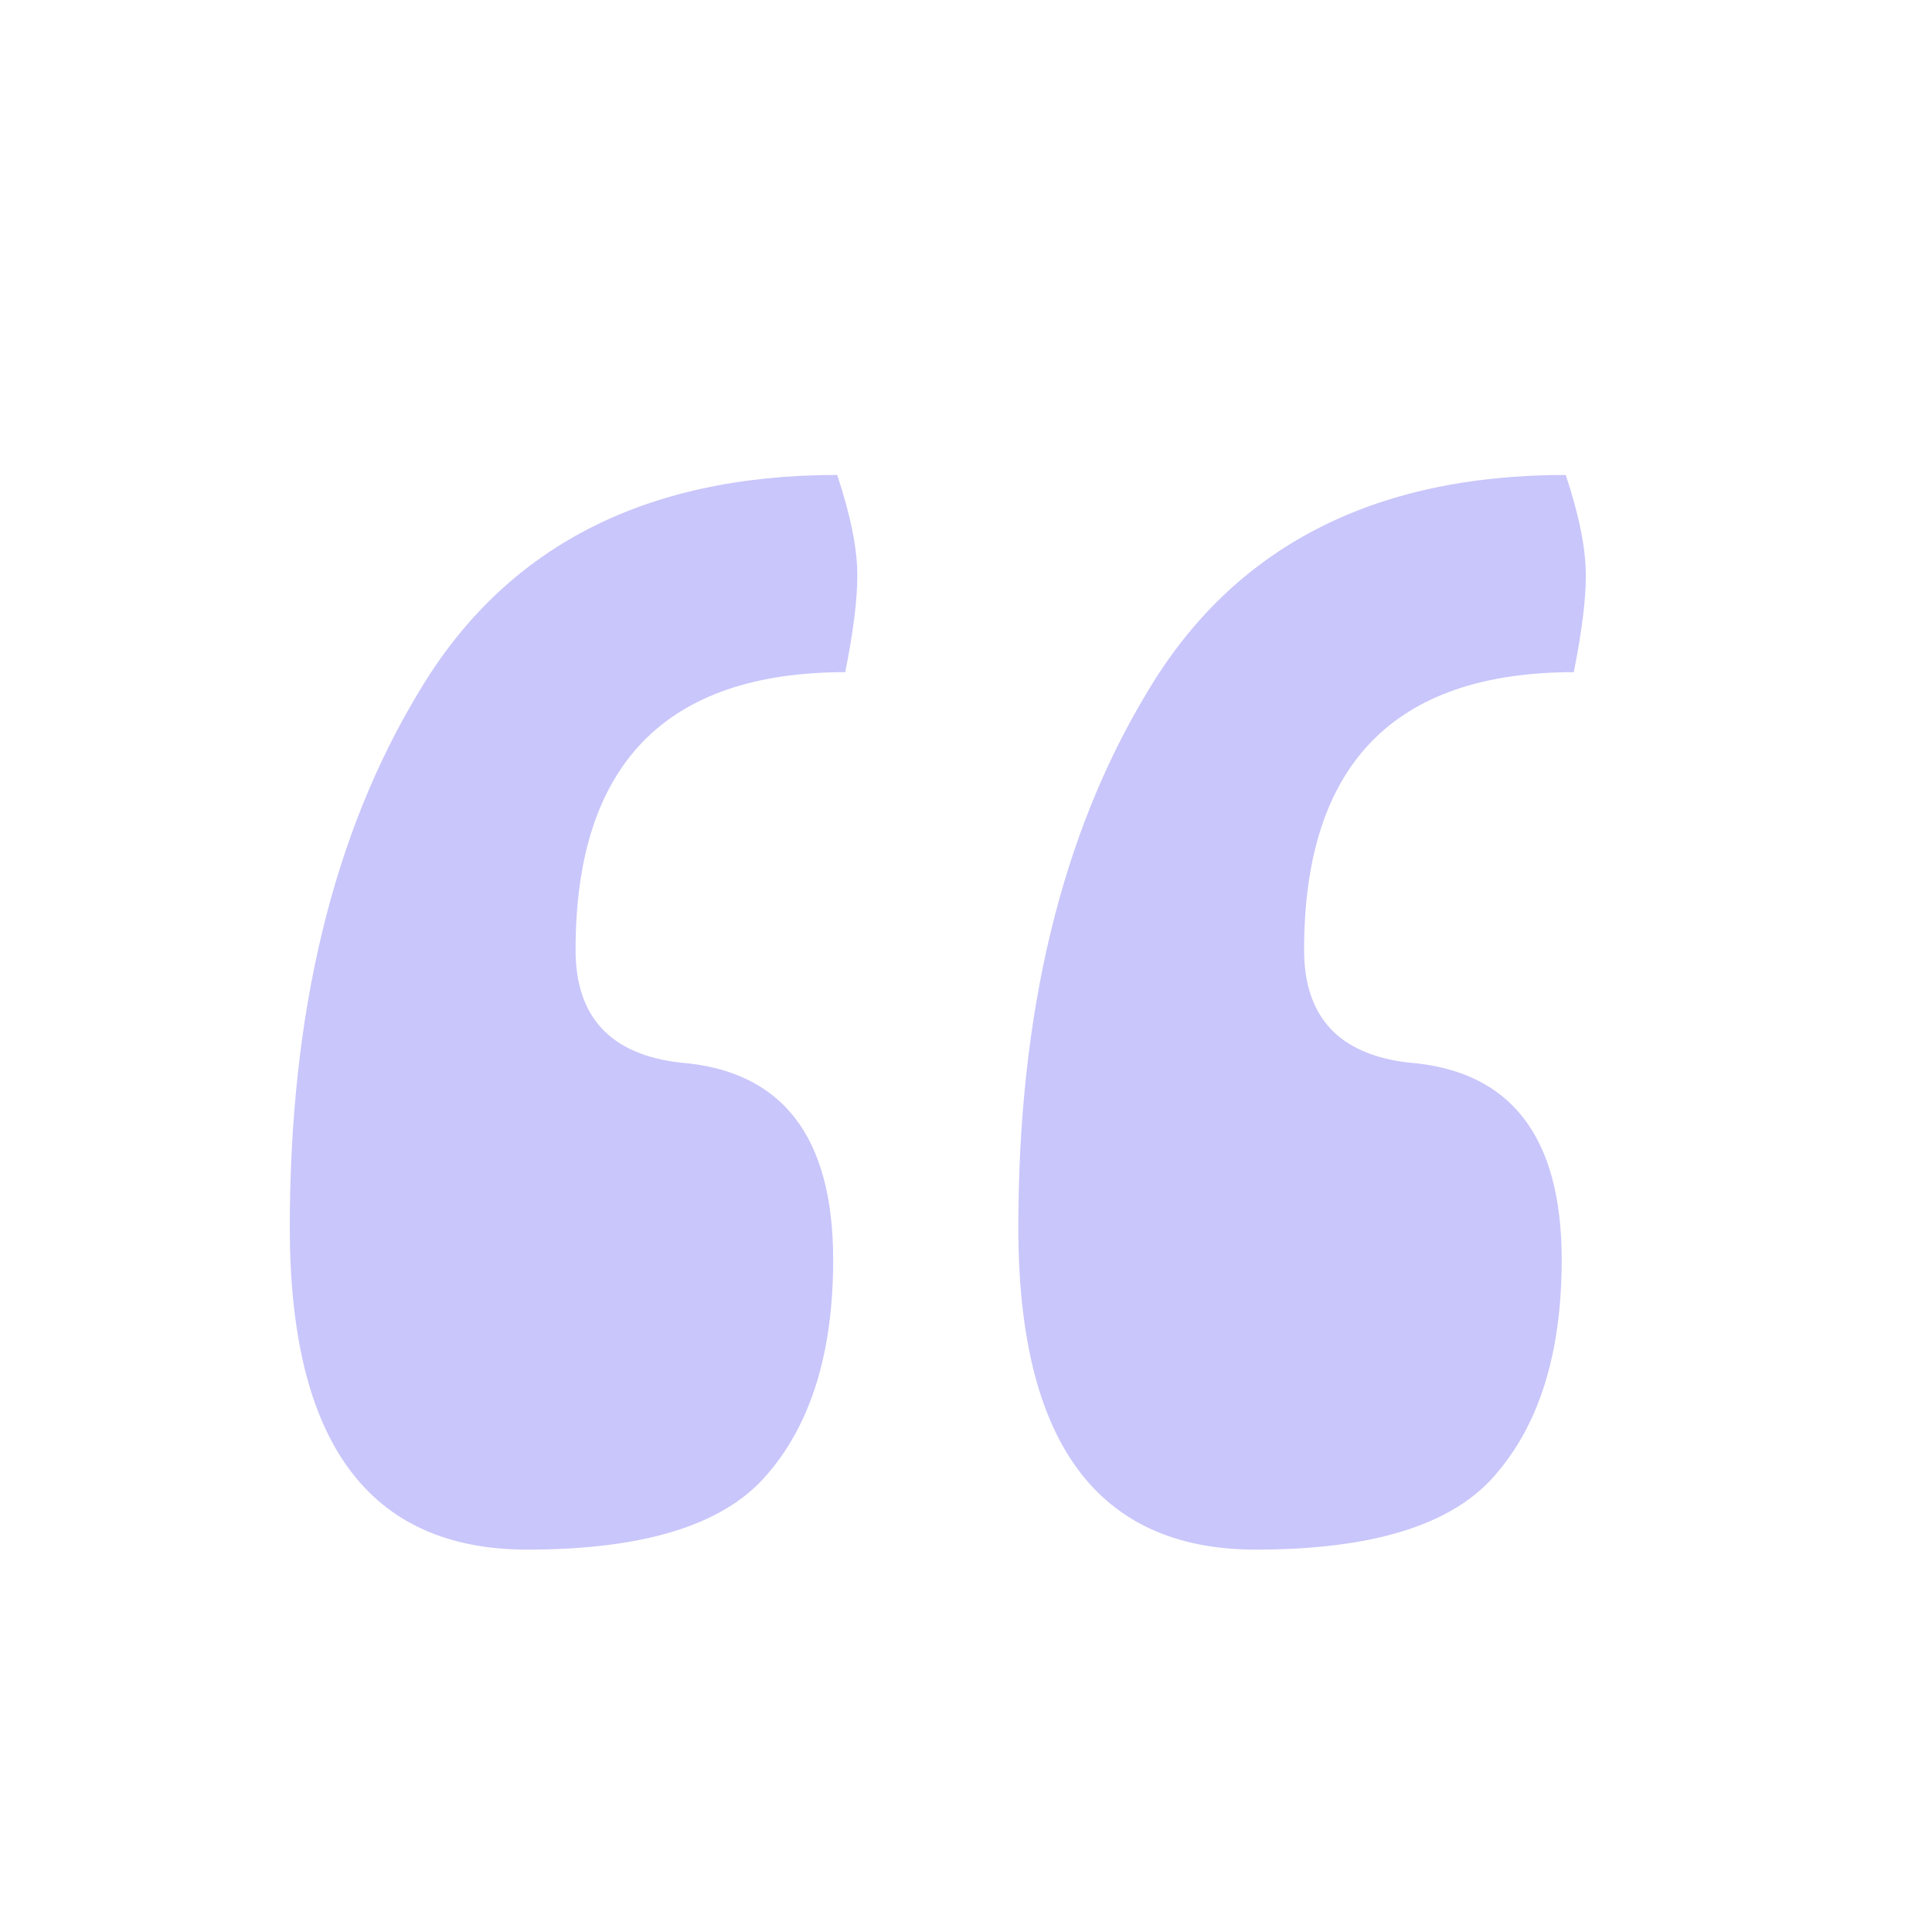 <svg viewBox="0 0 120 120" fill="none" xmlns="http://www.w3.org/2000/svg">
<path d="M52 29.5C52.833 32 53.25 34.083 53.25 35.75C53.25 37.25 53 39.25 52.5 41.75C41.333 41.75 35.75 47.5 35.75 59C35.75 63.167 37.917 65.5 42.25 66C48.583 66.5 51.75 70.583 51.75 78.25C51.75 84.083 50.333 88.583 47.5 91.75C44.833 94.75 39.917 96.25 32.75 96.25C22.917 96.25 18 89.583 18 76.25C18 62.917 20.667 51.833 26 43C31.333 34 40 29.5 52 29.5ZM97.25 29.5C98.083 32 98.5 34.083 98.5 35.75C98.5 37.25 98.25 39.25 97.75 41.75C86.583 41.75 81 47.5 81 59C81 63.167 83.167 65.5 87.5 66C93.833 66.5 97 70.583 97 78.25C97 84.083 95.583 88.583 92.75 91.75C90.083 94.75 85.167 96.25 78 96.25C68.167 96.25 63.25 89.583 63.25 76.25C63.25 62.917 65.917 51.833 71.25 43C76.583 34 85.25 29.5 97.25 29.5Z" fill="#C9C6FB"/>
</svg>
